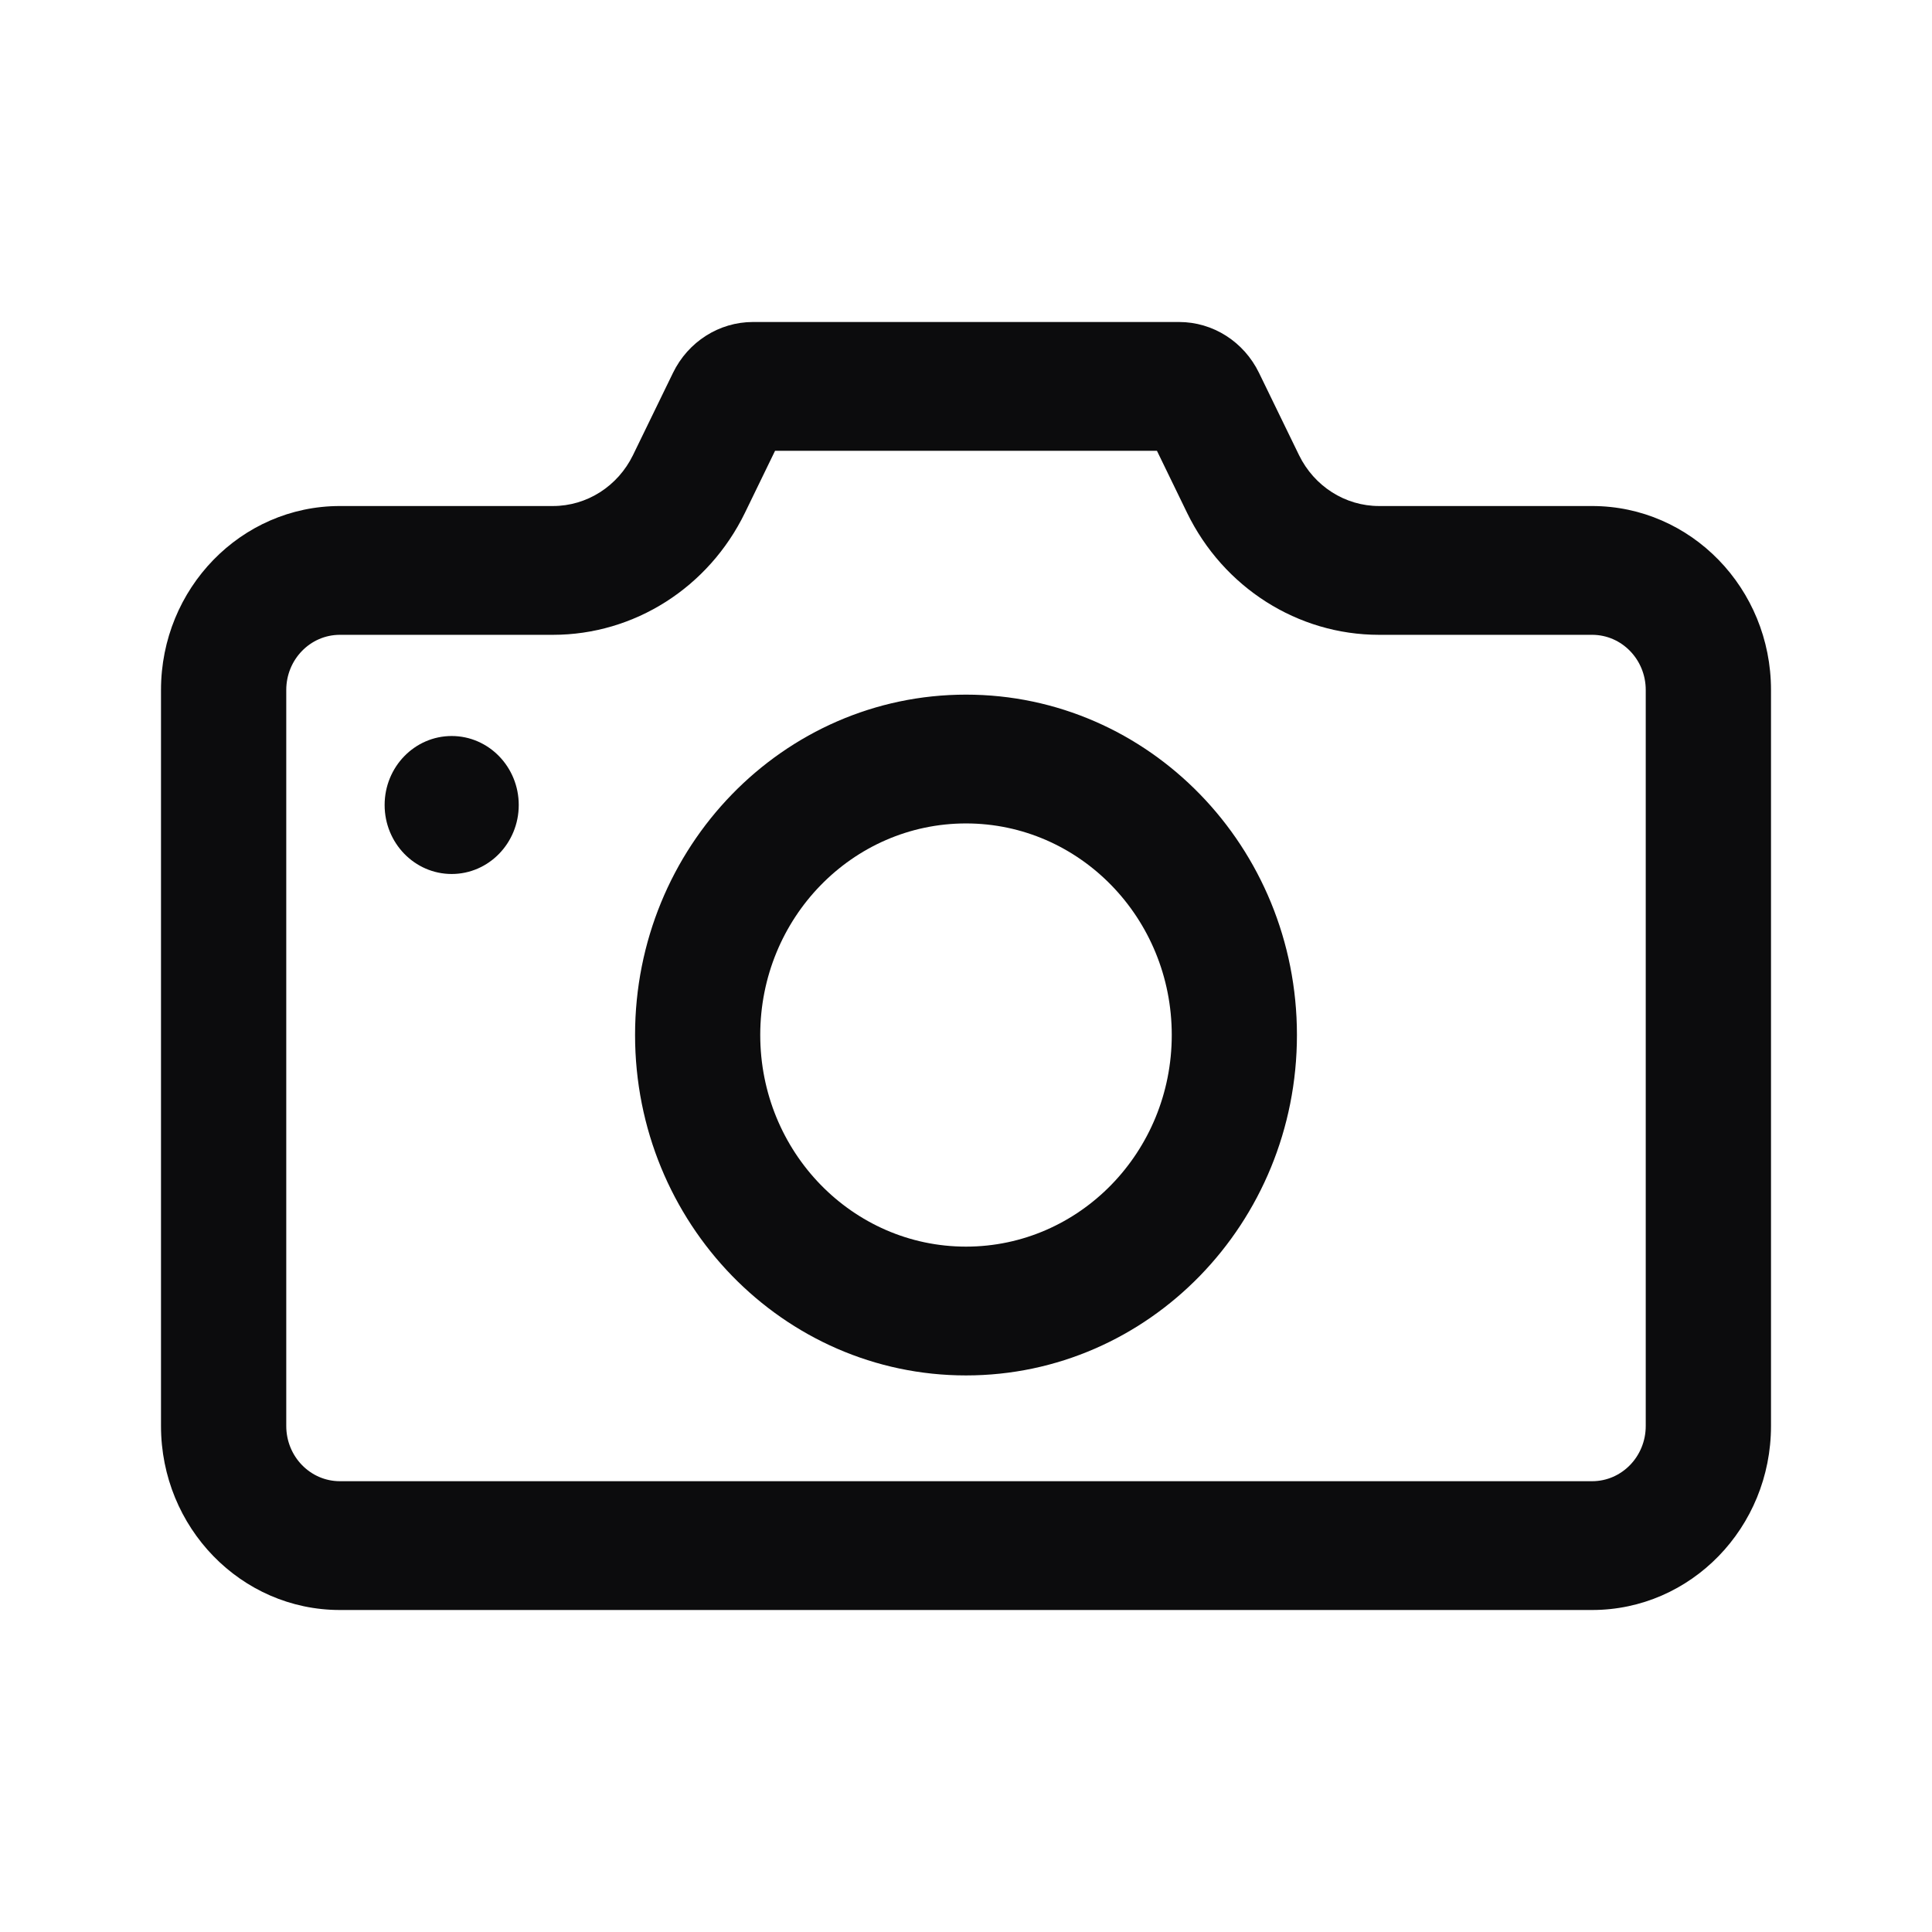 <svg width="24" height="24" viewBox="0 0 24 24" fill="none" xmlns="http://www.w3.org/2000/svg">
<path fill-rule="evenodd" clip-rule="evenodd" d="M12 17.086C14.271 17.086 16.111 15.193 16.111 12.857C16.111 10.522 14.271 8.629 12 8.629C9.729 8.629 7.889 10.522 7.889 12.857C7.889 15.193 9.729 17.086 12 17.086ZM12 15.486C13.411 15.486 14.556 14.309 14.556 12.857C14.556 11.405 13.411 10.229 12 10.229C10.589 10.229 9.444 11.405 9.444 12.857C9.444 14.309 10.589 15.486 12 15.486Z" fill="#0C0C0D"/>
<path d="M5.611 10.857C6.071 10.857 6.444 10.473 6.444 10C6.444 9.527 6.071 9.143 5.611 9.143C5.151 9.143 4.778 9.527 4.778 10C4.778 10.473 5.151 10.857 5.611 10.857Z" fill="#0C0C0D"/>
<path fill-rule="evenodd" clip-rule="evenodd" d="M14.647 4C15.068 4 15.452 4.245 15.64 4.632L16.137 5.654C16.326 6.041 16.71 6.286 17.131 6.286H19.778C21.005 6.286 22 7.309 22 8.571V17.714C22 18.977 21.005 20 19.778 20H4.222C2.995 20 2 18.977 2 17.714V8.571C2 7.309 2.995 6.286 4.222 6.286H6.869C7.29 6.286 7.674 6.041 7.863 5.654L8.36 4.632C8.548 4.245 8.933 4 9.353 4H14.647ZM9.628 5.6H14.372L14.746 6.37C15.198 7.299 16.121 7.886 17.131 7.886H19.778C20.146 7.886 20.444 8.193 20.444 8.571V17.714C20.444 18.093 20.146 18.4 19.778 18.4H4.222C3.854 18.4 3.556 18.093 3.556 17.714V8.571C3.556 8.193 3.854 7.886 4.222 7.886H6.869C7.879 7.886 8.802 7.299 9.254 6.37L9.628 5.6Z" fill="#0C0C0D"/>
</svg>
